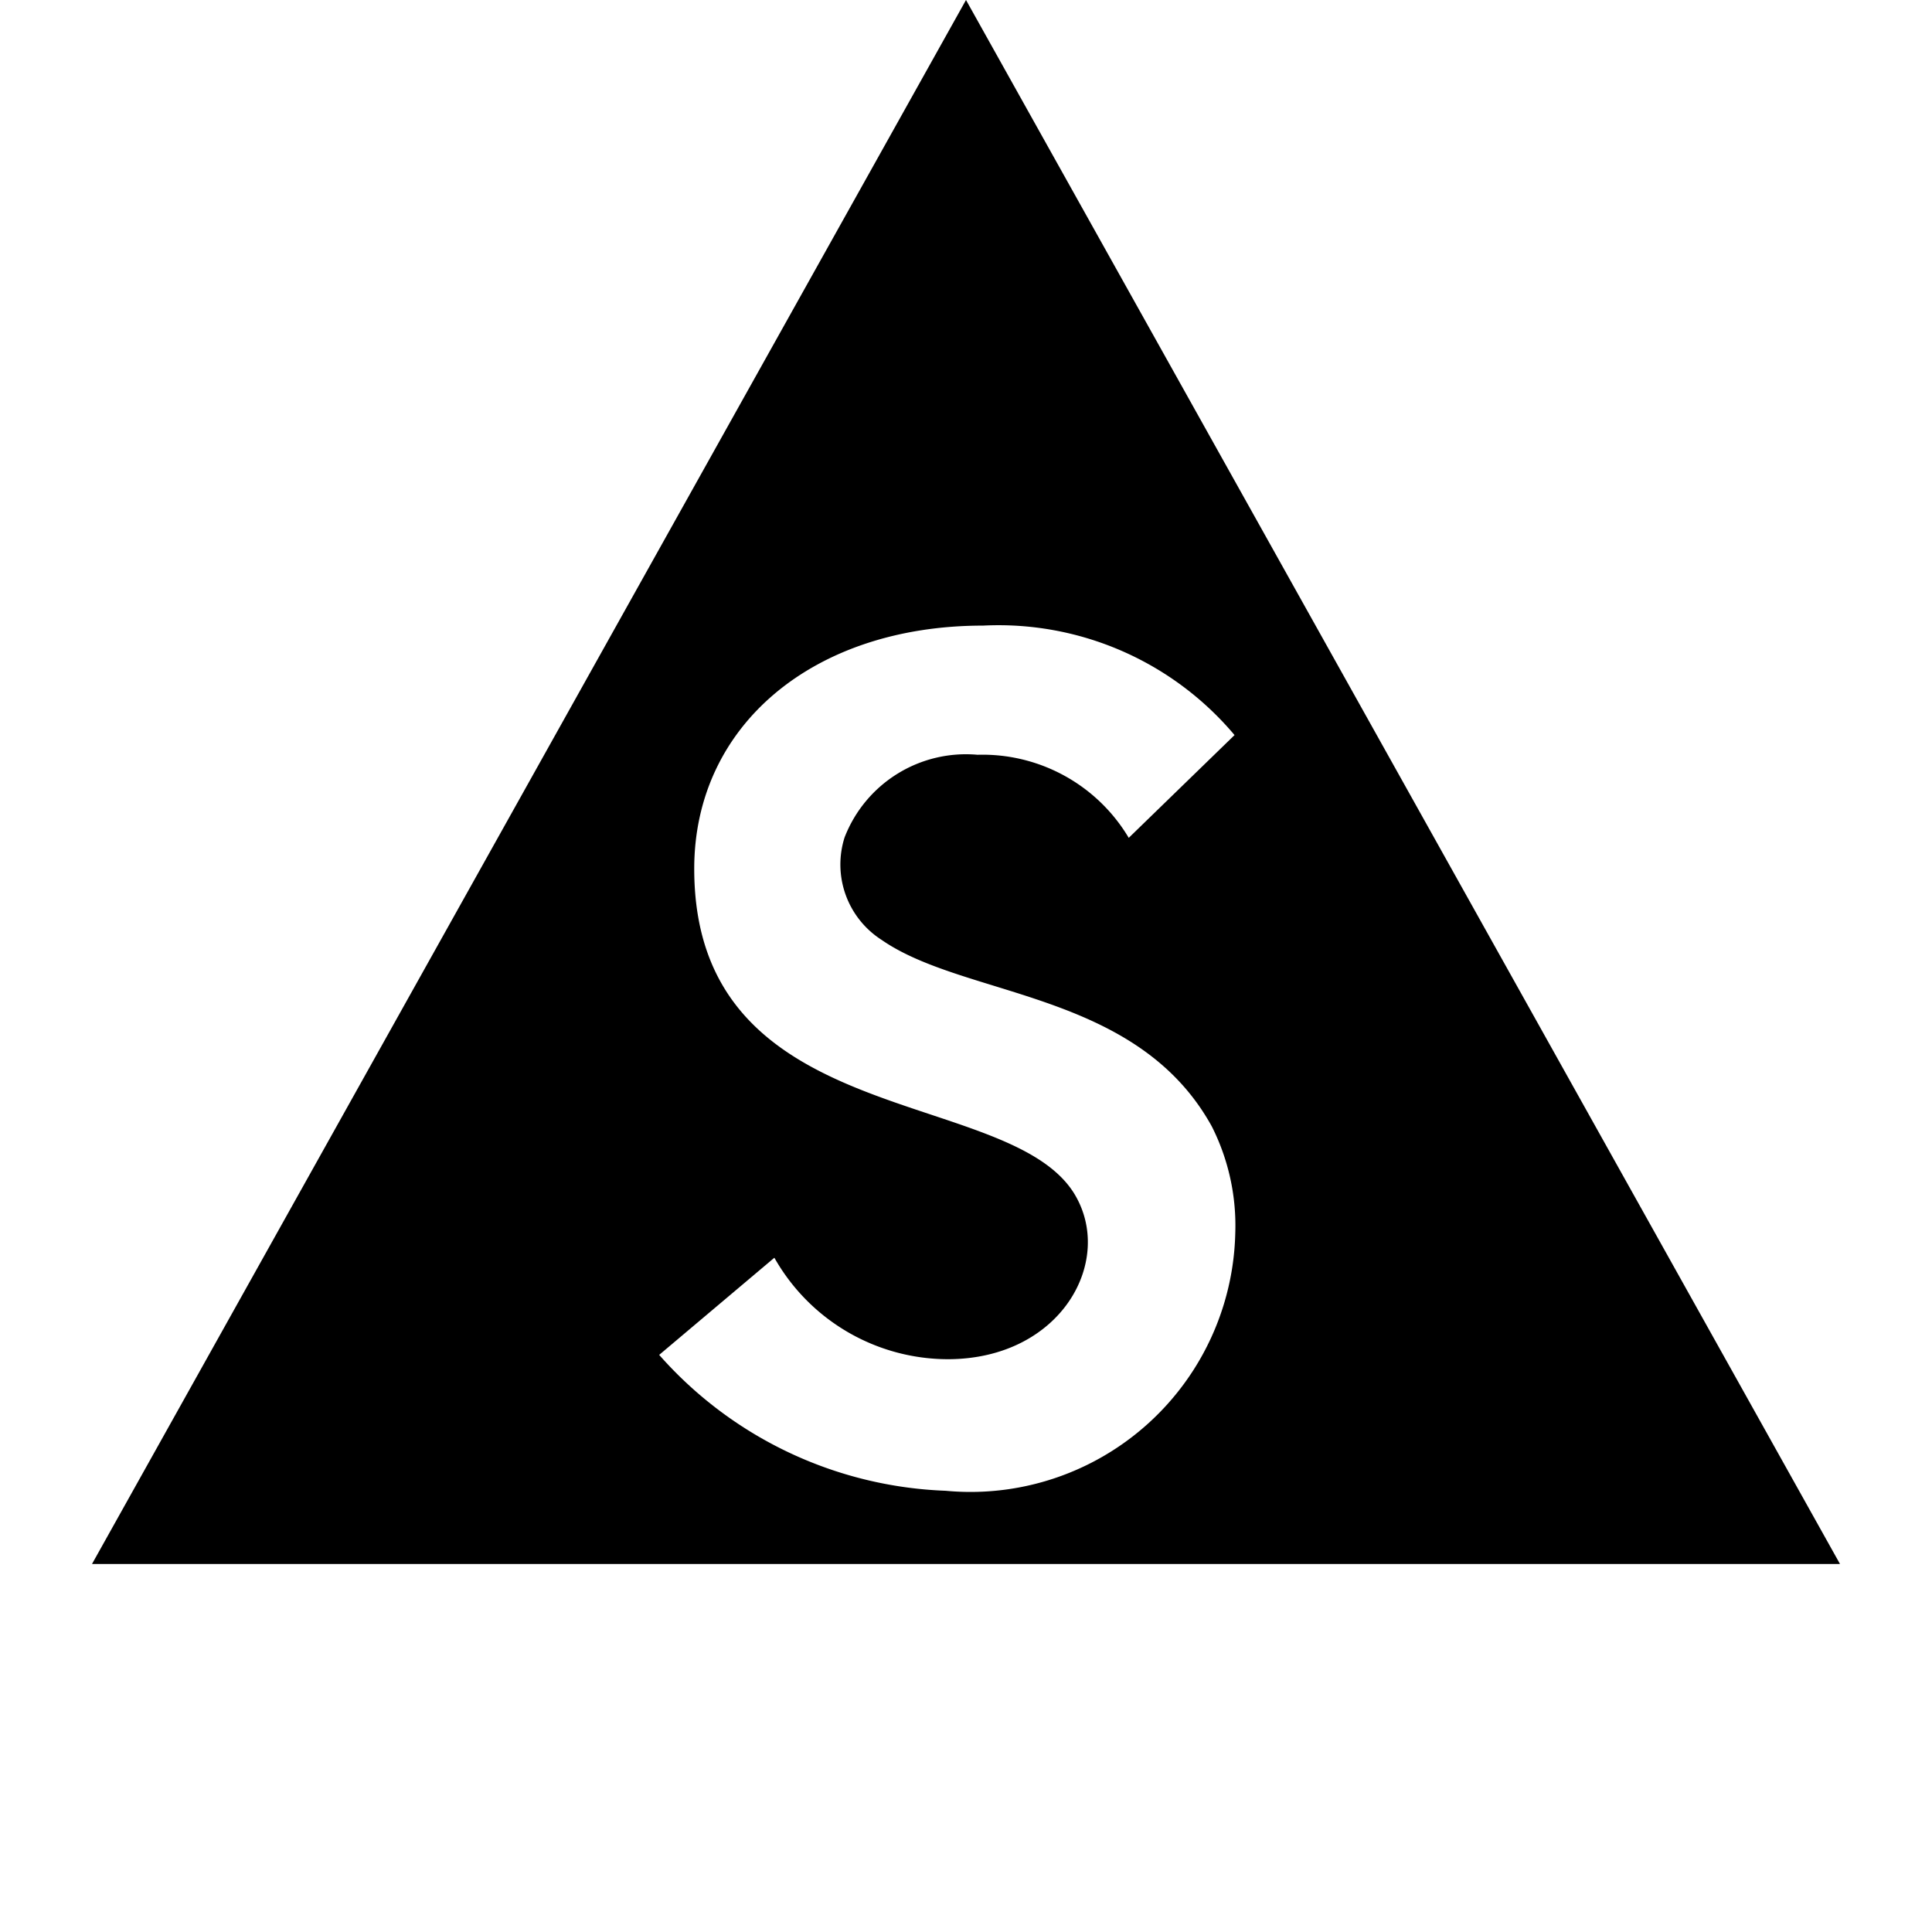 <svg xmlns="http://www.w3.org/2000/svg" viewBox="0 0 21 21"><path d="M10.5 0L1 17h19zm-.222 16.204a4.366 4.366 0 0 1-3.113-1.477l1.252-1.056a2.172 2.172 0 0 0 1.883 1.103c1.24 0 1.825-1.08 1.372-1.807-.735-1.167-4.126-.675-4.126-3.524 0-1.556 1.292-2.643 3.14-2.643a3.352 3.352 0 0 1 2.733 1.19l-1.15 1.117a1.85 1.85 0 0 0-1.644-.903 1.415 1.415 0 0 0-1.445.899.973.973 0 0 0 .404 1.114c.911.632 2.773.55 3.588 2.027a2.39 2.39 0 0 1 .255 1.155 2.879 2.879 0 0 1-3.149 2.805z" id="aae0cadb-7ec2-44c5-9e56-0affe61b6612" data-name="New Symbols"/></svg>